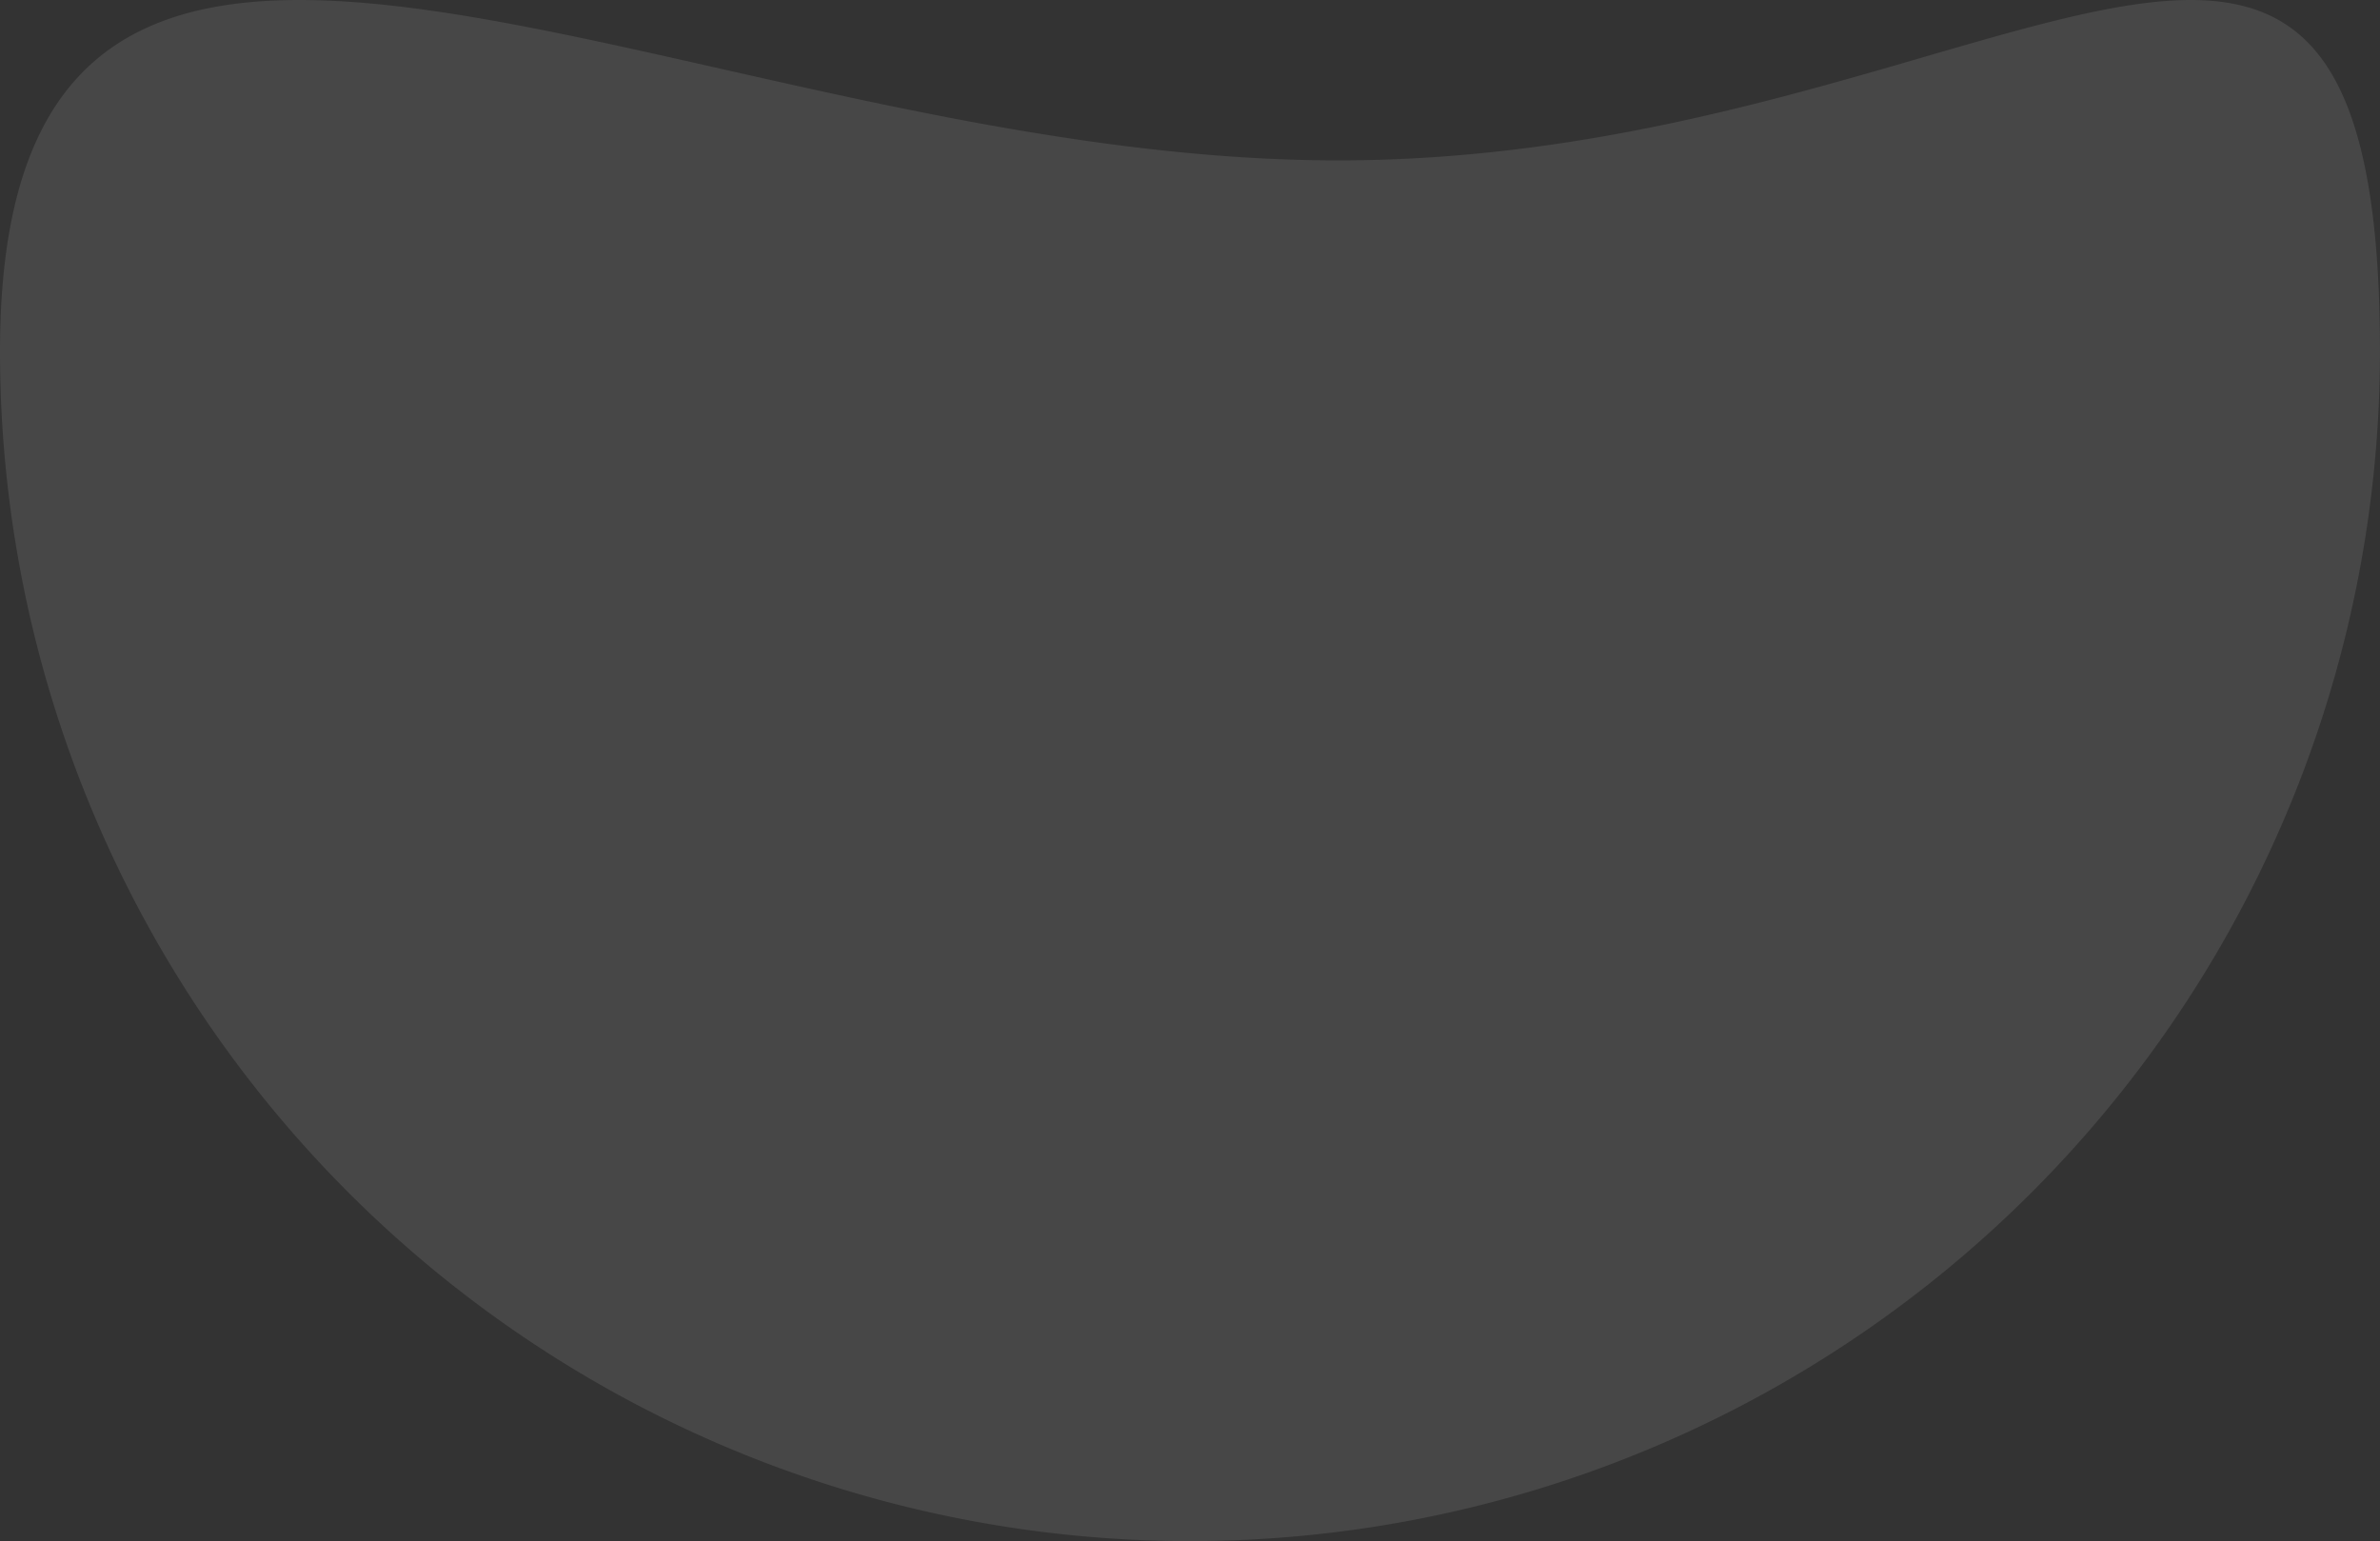 <svg xmlns="http://www.w3.org/2000/svg" width="64.171" height="41.56" viewBox="0 0 64.171 41.56">
  <rect x="0" y="0" width="64.171" height="41.56" fill="#333333" stroke="none"/>
  <path id="Path_8581" data-name="Path 8581" d="M36.08,20.885c17.72,0,28.09-12.57,28.09,5.15A32.085,32.085,0,0,1,0,26.035C0,8.315,18.36,20.885,36.08,20.885Z" transform="translate(0 -16.56)" fill="rgba(248, 247, 244, 0.52)" opacity="0.2"/>
</svg>

